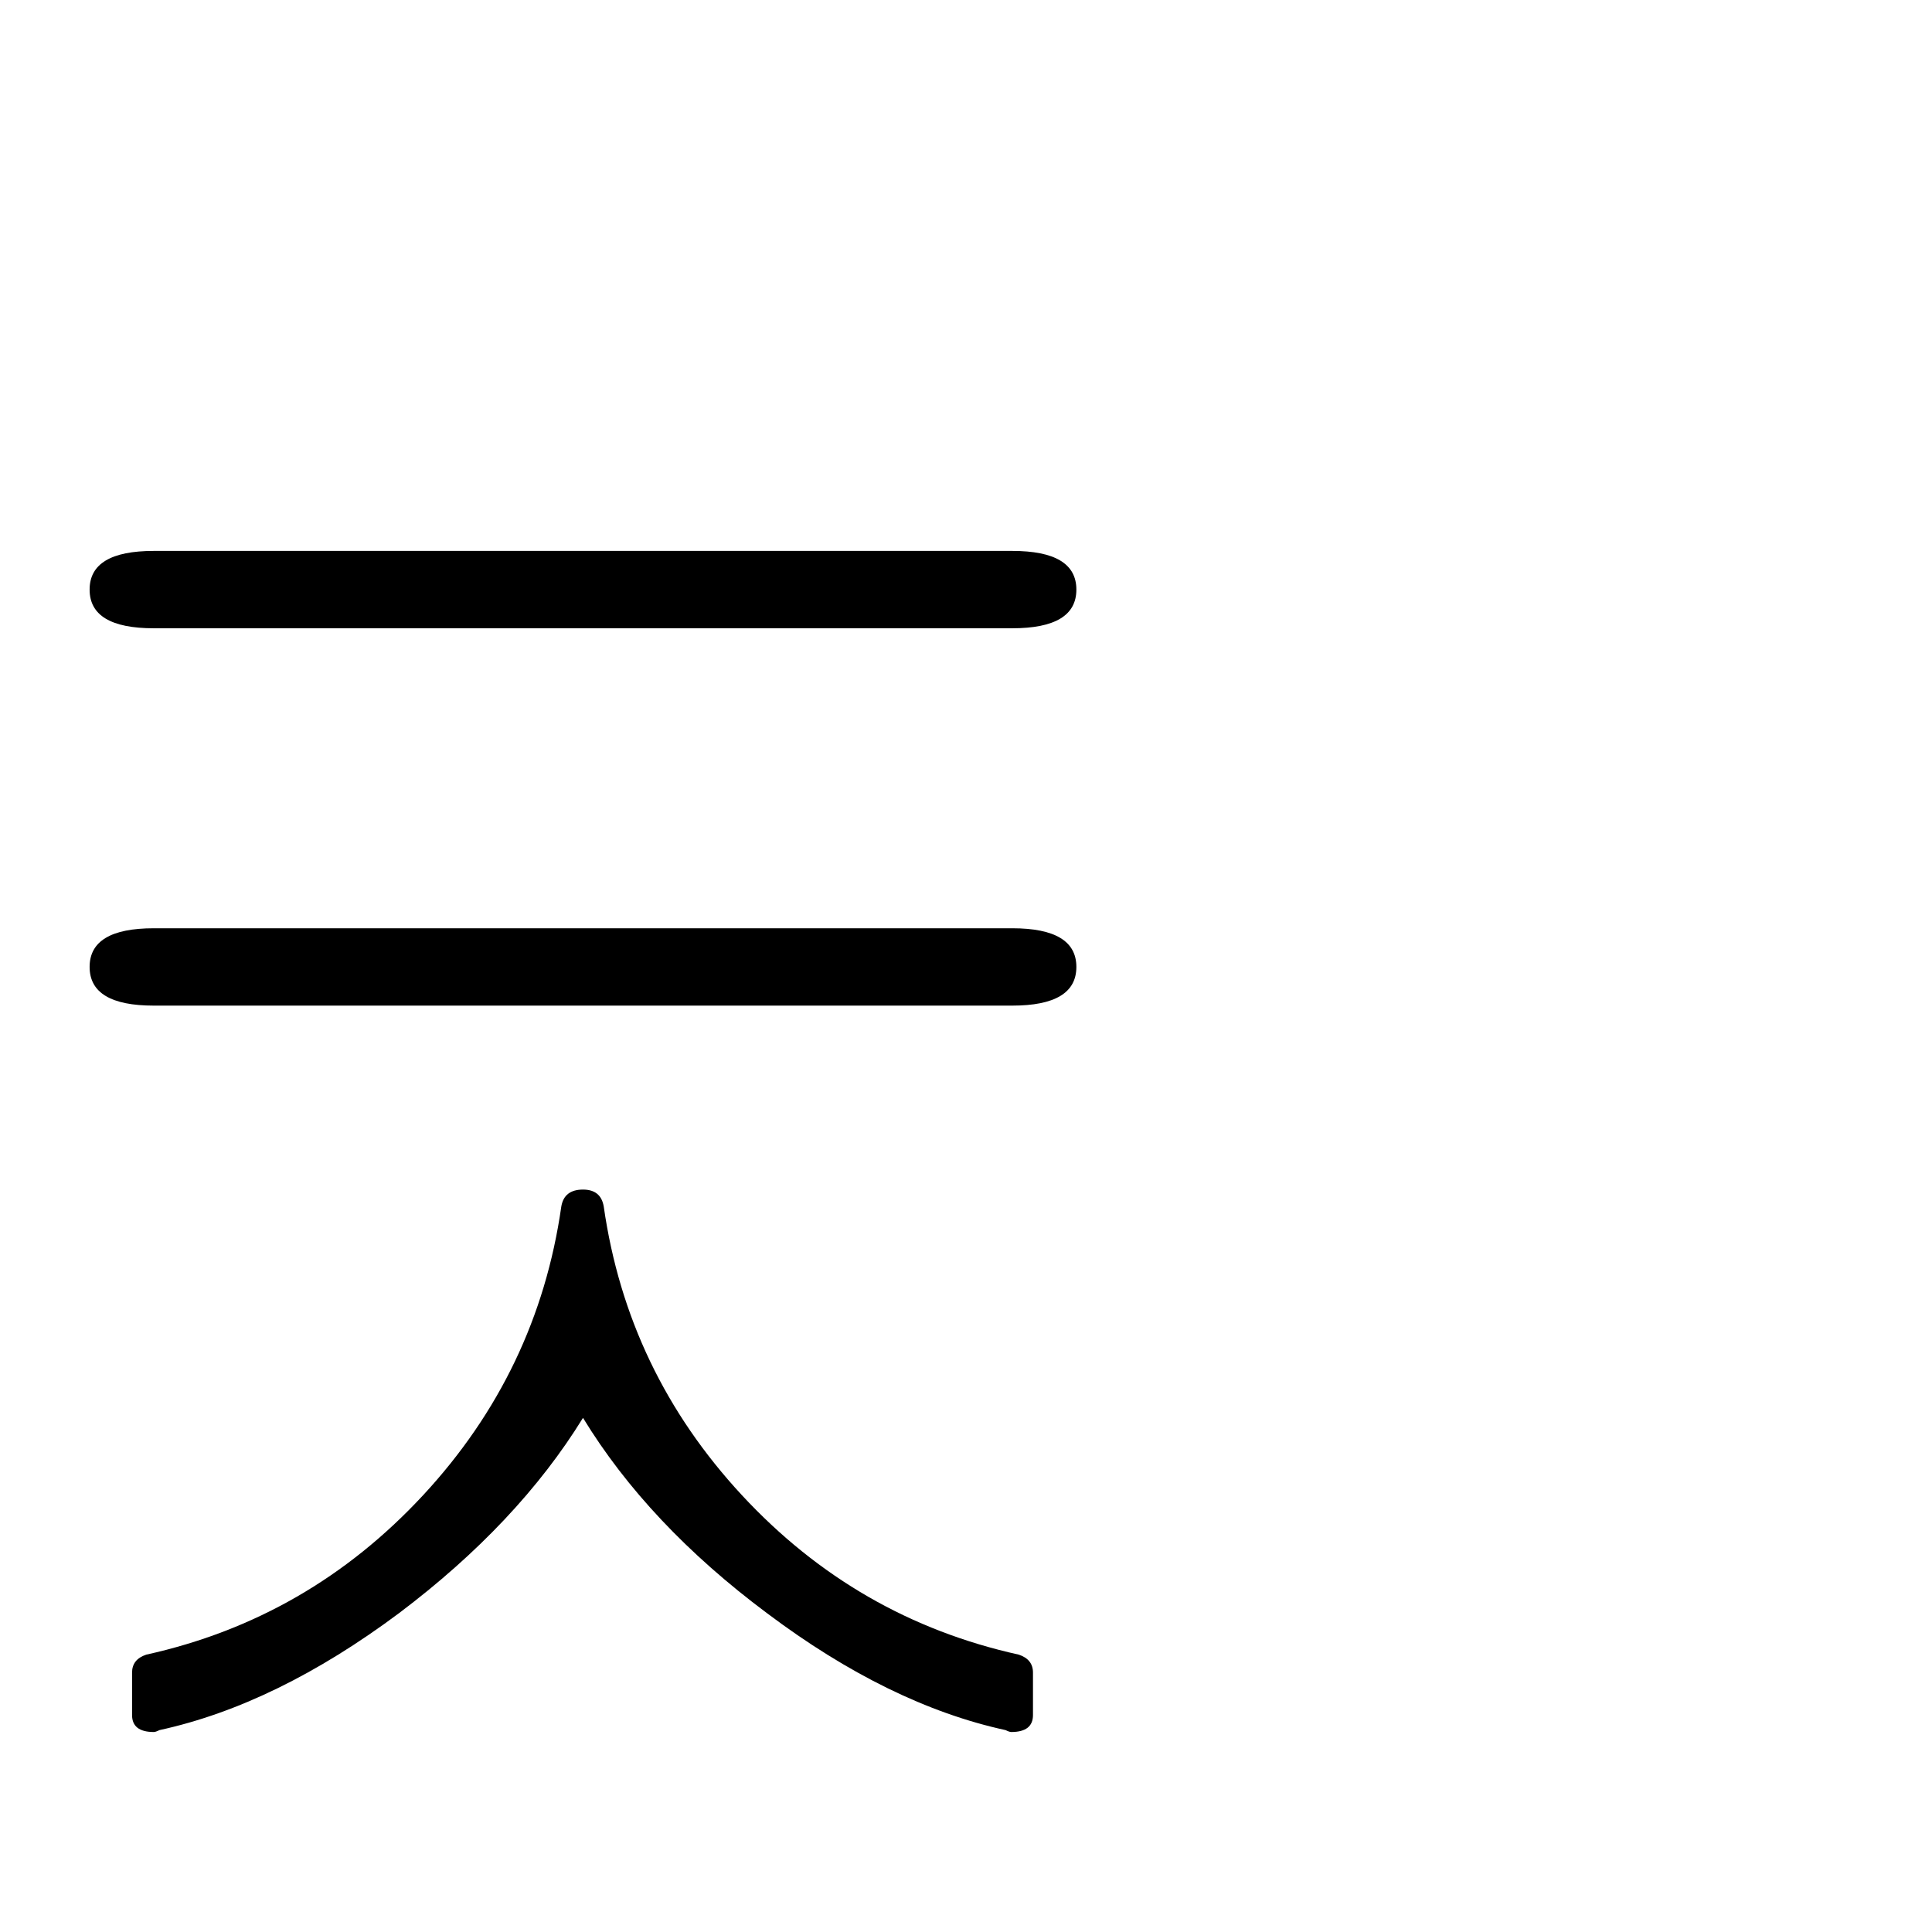<?xml version="1.0" standalone="no"?>
<!DOCTYPE svg PUBLIC "-//W3C//DTD SVG 1.1//EN" "http://www.w3.org/Graphics/SVG/1.1/DTD/svg11.dtd" >
<svg viewBox="0 -442 2048 2048">
  <g transform="matrix(1 0 0 -1 0 1606)">
   <path fill="currentColor"
d="M1141 1423q0 -41 -68 -41h-910q-68 0 -68 41t68 41h910q68 0 68 -41zM1141 1023q0 -41 -68 -41h-910q-68 0 -68 41t68 41h910q68 0 68 -41zM1095 230q0 -18 -23 -18q-2 0 -6 2q-124 27 -253 124q-126 94 -195 207q-69 -112 -195 -207q-130 -97 -254 -124q-4 -2 -6 -2
q-23 0 -23 18v45q0 14 15 19q172 38 293.5 169t146.5 306q3 18 23 18q19 0 22 -18q25 -175 146.5 -306t293.5 -169q15 -5 15 -19v-45z" />
  </g>

</svg>
